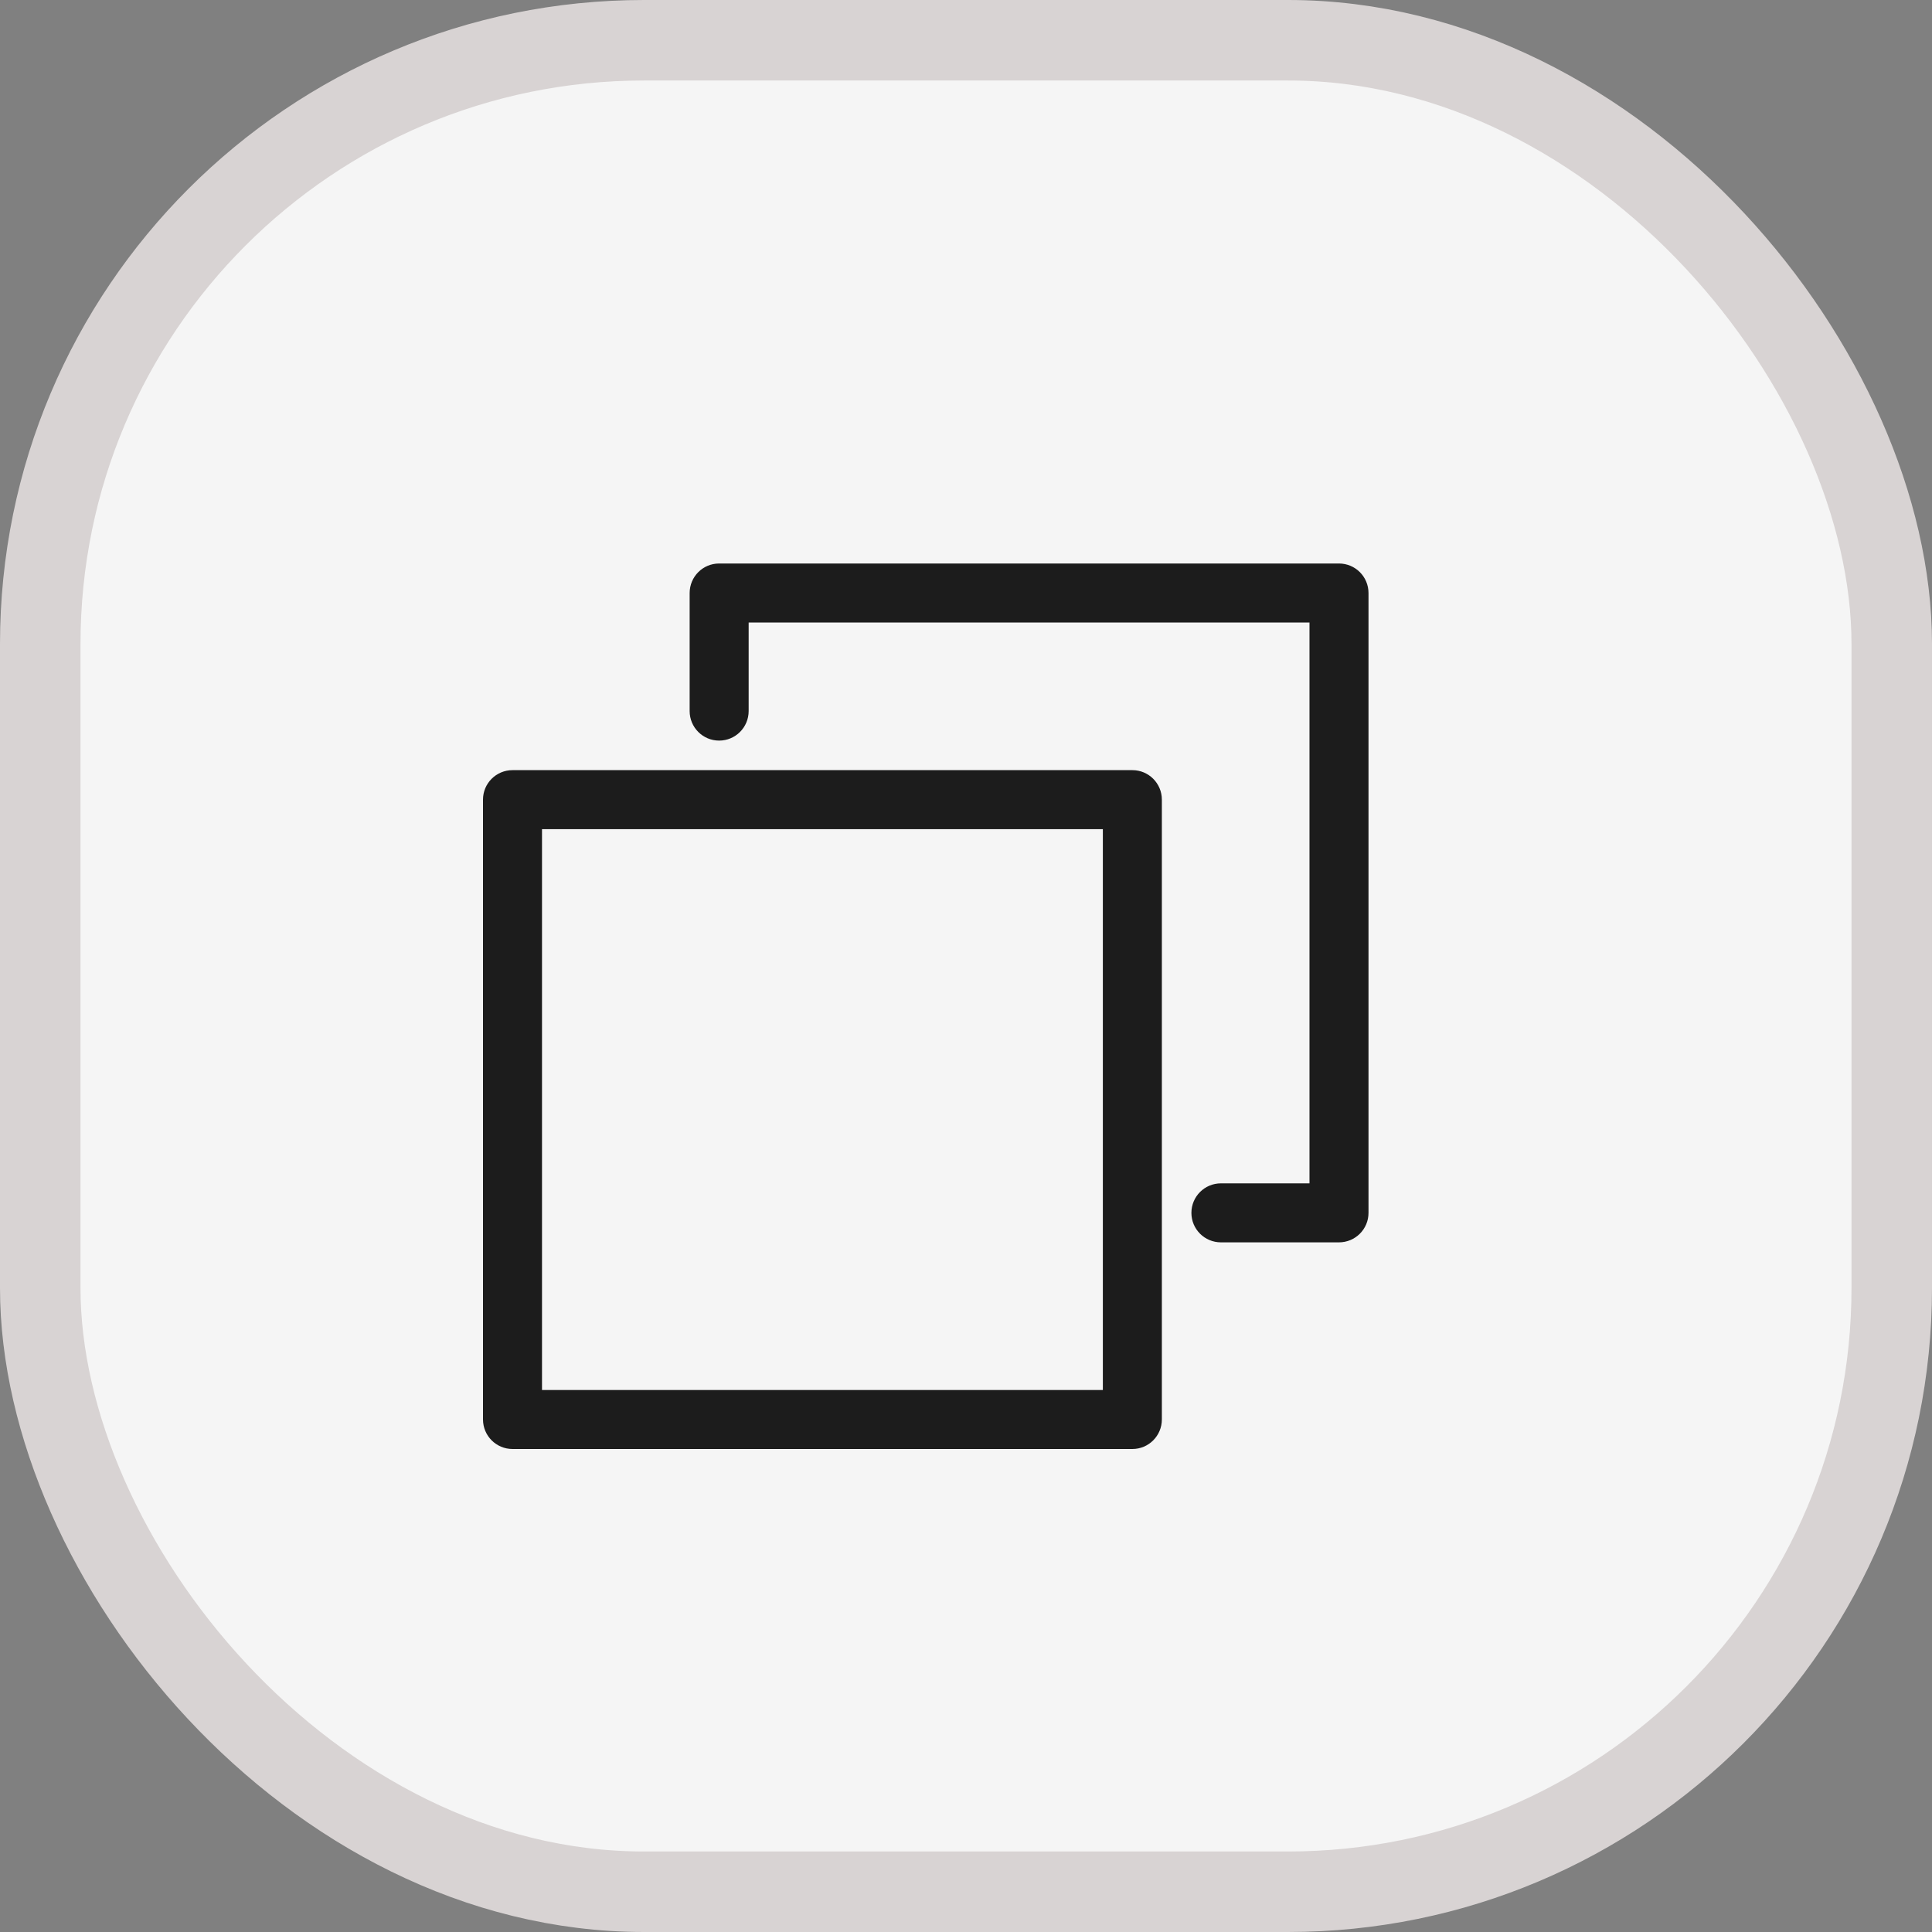 <svg width="24" height="24" viewBox="0 0 24 24" fill="none" xmlns="http://www.w3.org/2000/svg">
<rect x="0" y="0" width="24" height="24" fill="#808080" stroke="none"/>
<rect x="0.5" y="0.5" width="23" height="23" rx="7.5" fill="#F5F5F5" stroke="#D8D3D3"/>
<path d="M14.067 9.567H6.367C6.164 9.567 6 9.731 6 9.933V17.633C6 17.836 6.164 18 6.367 18H14.067C14.269 18 14.433 17.836 14.433 17.633V9.933C14.433 9.731 14.269 9.567 14.067 9.567ZM13.7 17.267H6.733V10.3H13.7V17.267ZM17 7.367V15.067C17 15.269 16.836 15.433 16.633 15.433H15.167C14.964 15.433 14.8 15.269 14.8 15.067C14.8 14.864 14.964 14.7 15.167 14.7H16.267V7.733H9.3V8.833C9.3 9.036 9.136 9.2 8.933 9.2C8.731 9.2 8.567 9.036 8.567 8.833V7.367C8.567 7.164 8.731 7 8.933 7H16.633C16.836 7 17 7.164 17 7.367Z" fill="#1C1C1C"/>
</svg>
